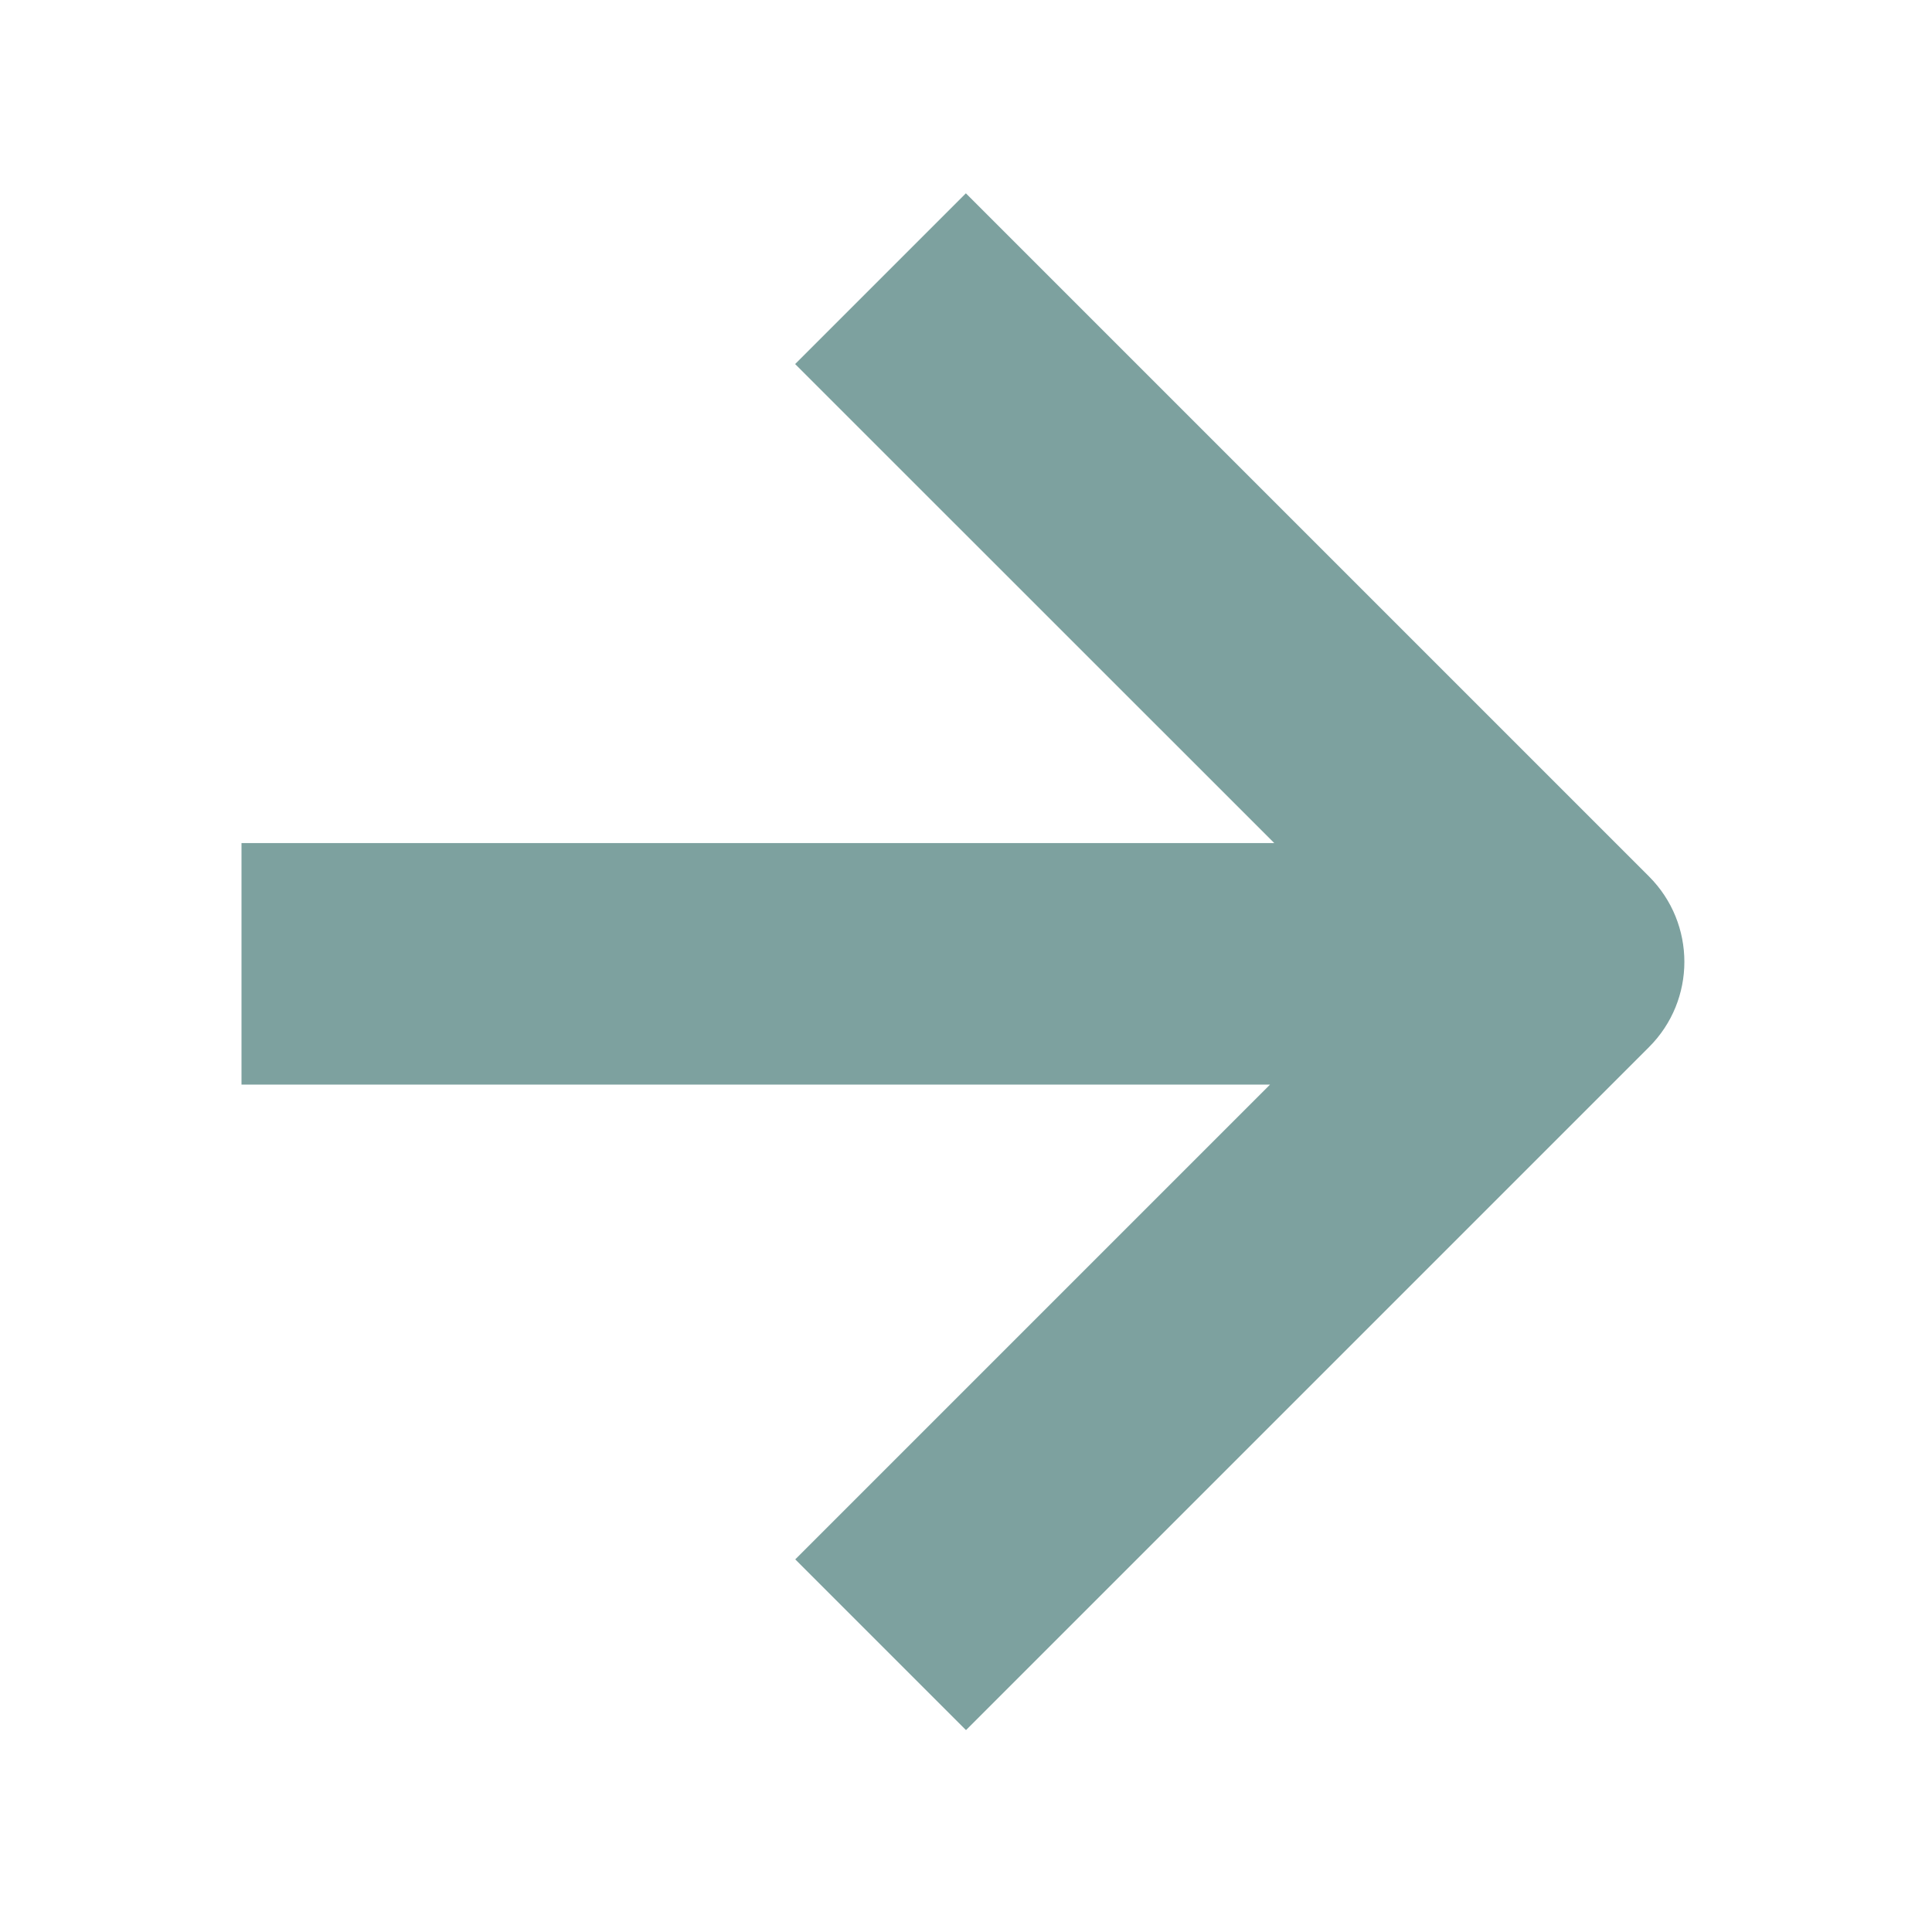 <svg fill="none" height="16" viewBox="0 0 16 16" width="16" xmlns="http://www.w3.org/2000/svg"><path clip-rule="evenodd" d="m13.657 8.671-.707.707-4.95 4.95-1.414-1.414 3.932-3.932h-8.518v-2h8.553l-3.968-3.967 1.414-1.414 4.95 4.95.707.707c.391.391.391 1.024 0 1.414z" fill="#7da19f" fill-rule="evenodd"/></svg>